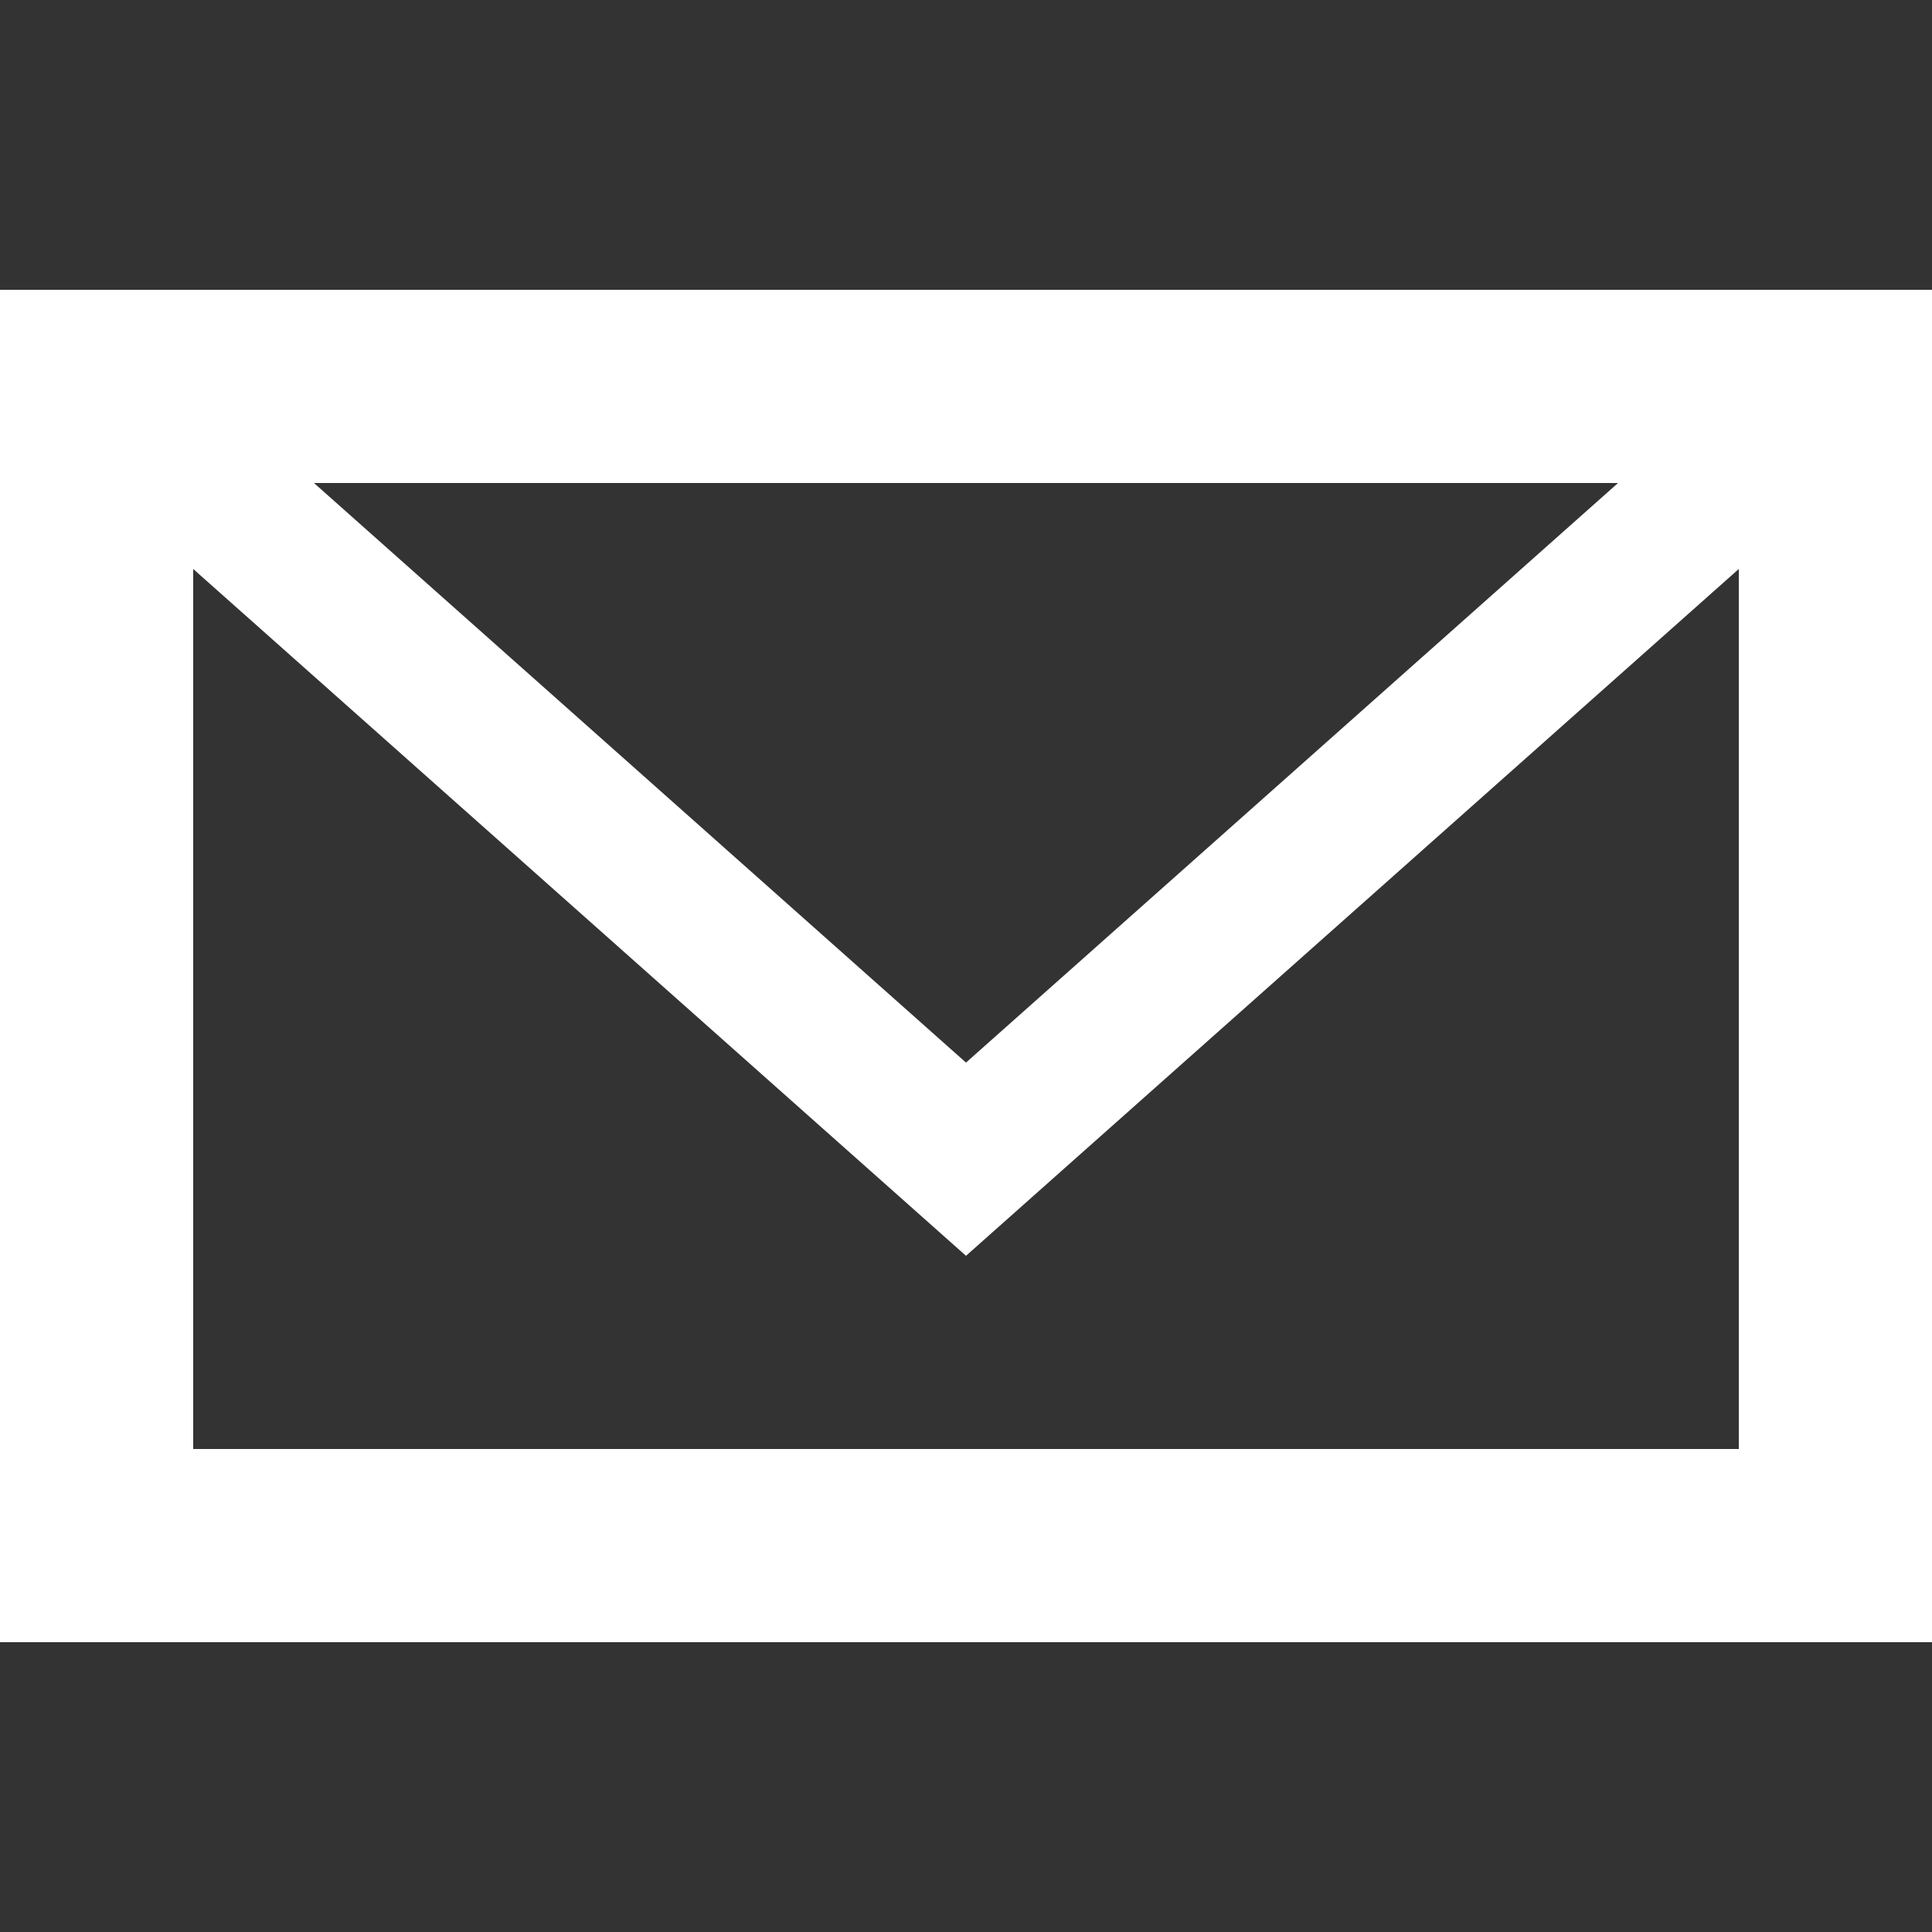 <svg xmlns="http://www.w3.org/2000/svg" width="20" height="20" viewBox="0 0 20 20">
    <rect x="0" y="0" width="20" height="20" fill="#333333" stroke="none"/>
    <path fill="#FFFFFF" d="M0,3V17H20V3ZM16.75,5,10,11,3.25,5ZM2,15V5.89L10,13l8-7.11V15Z"></path>
</svg>